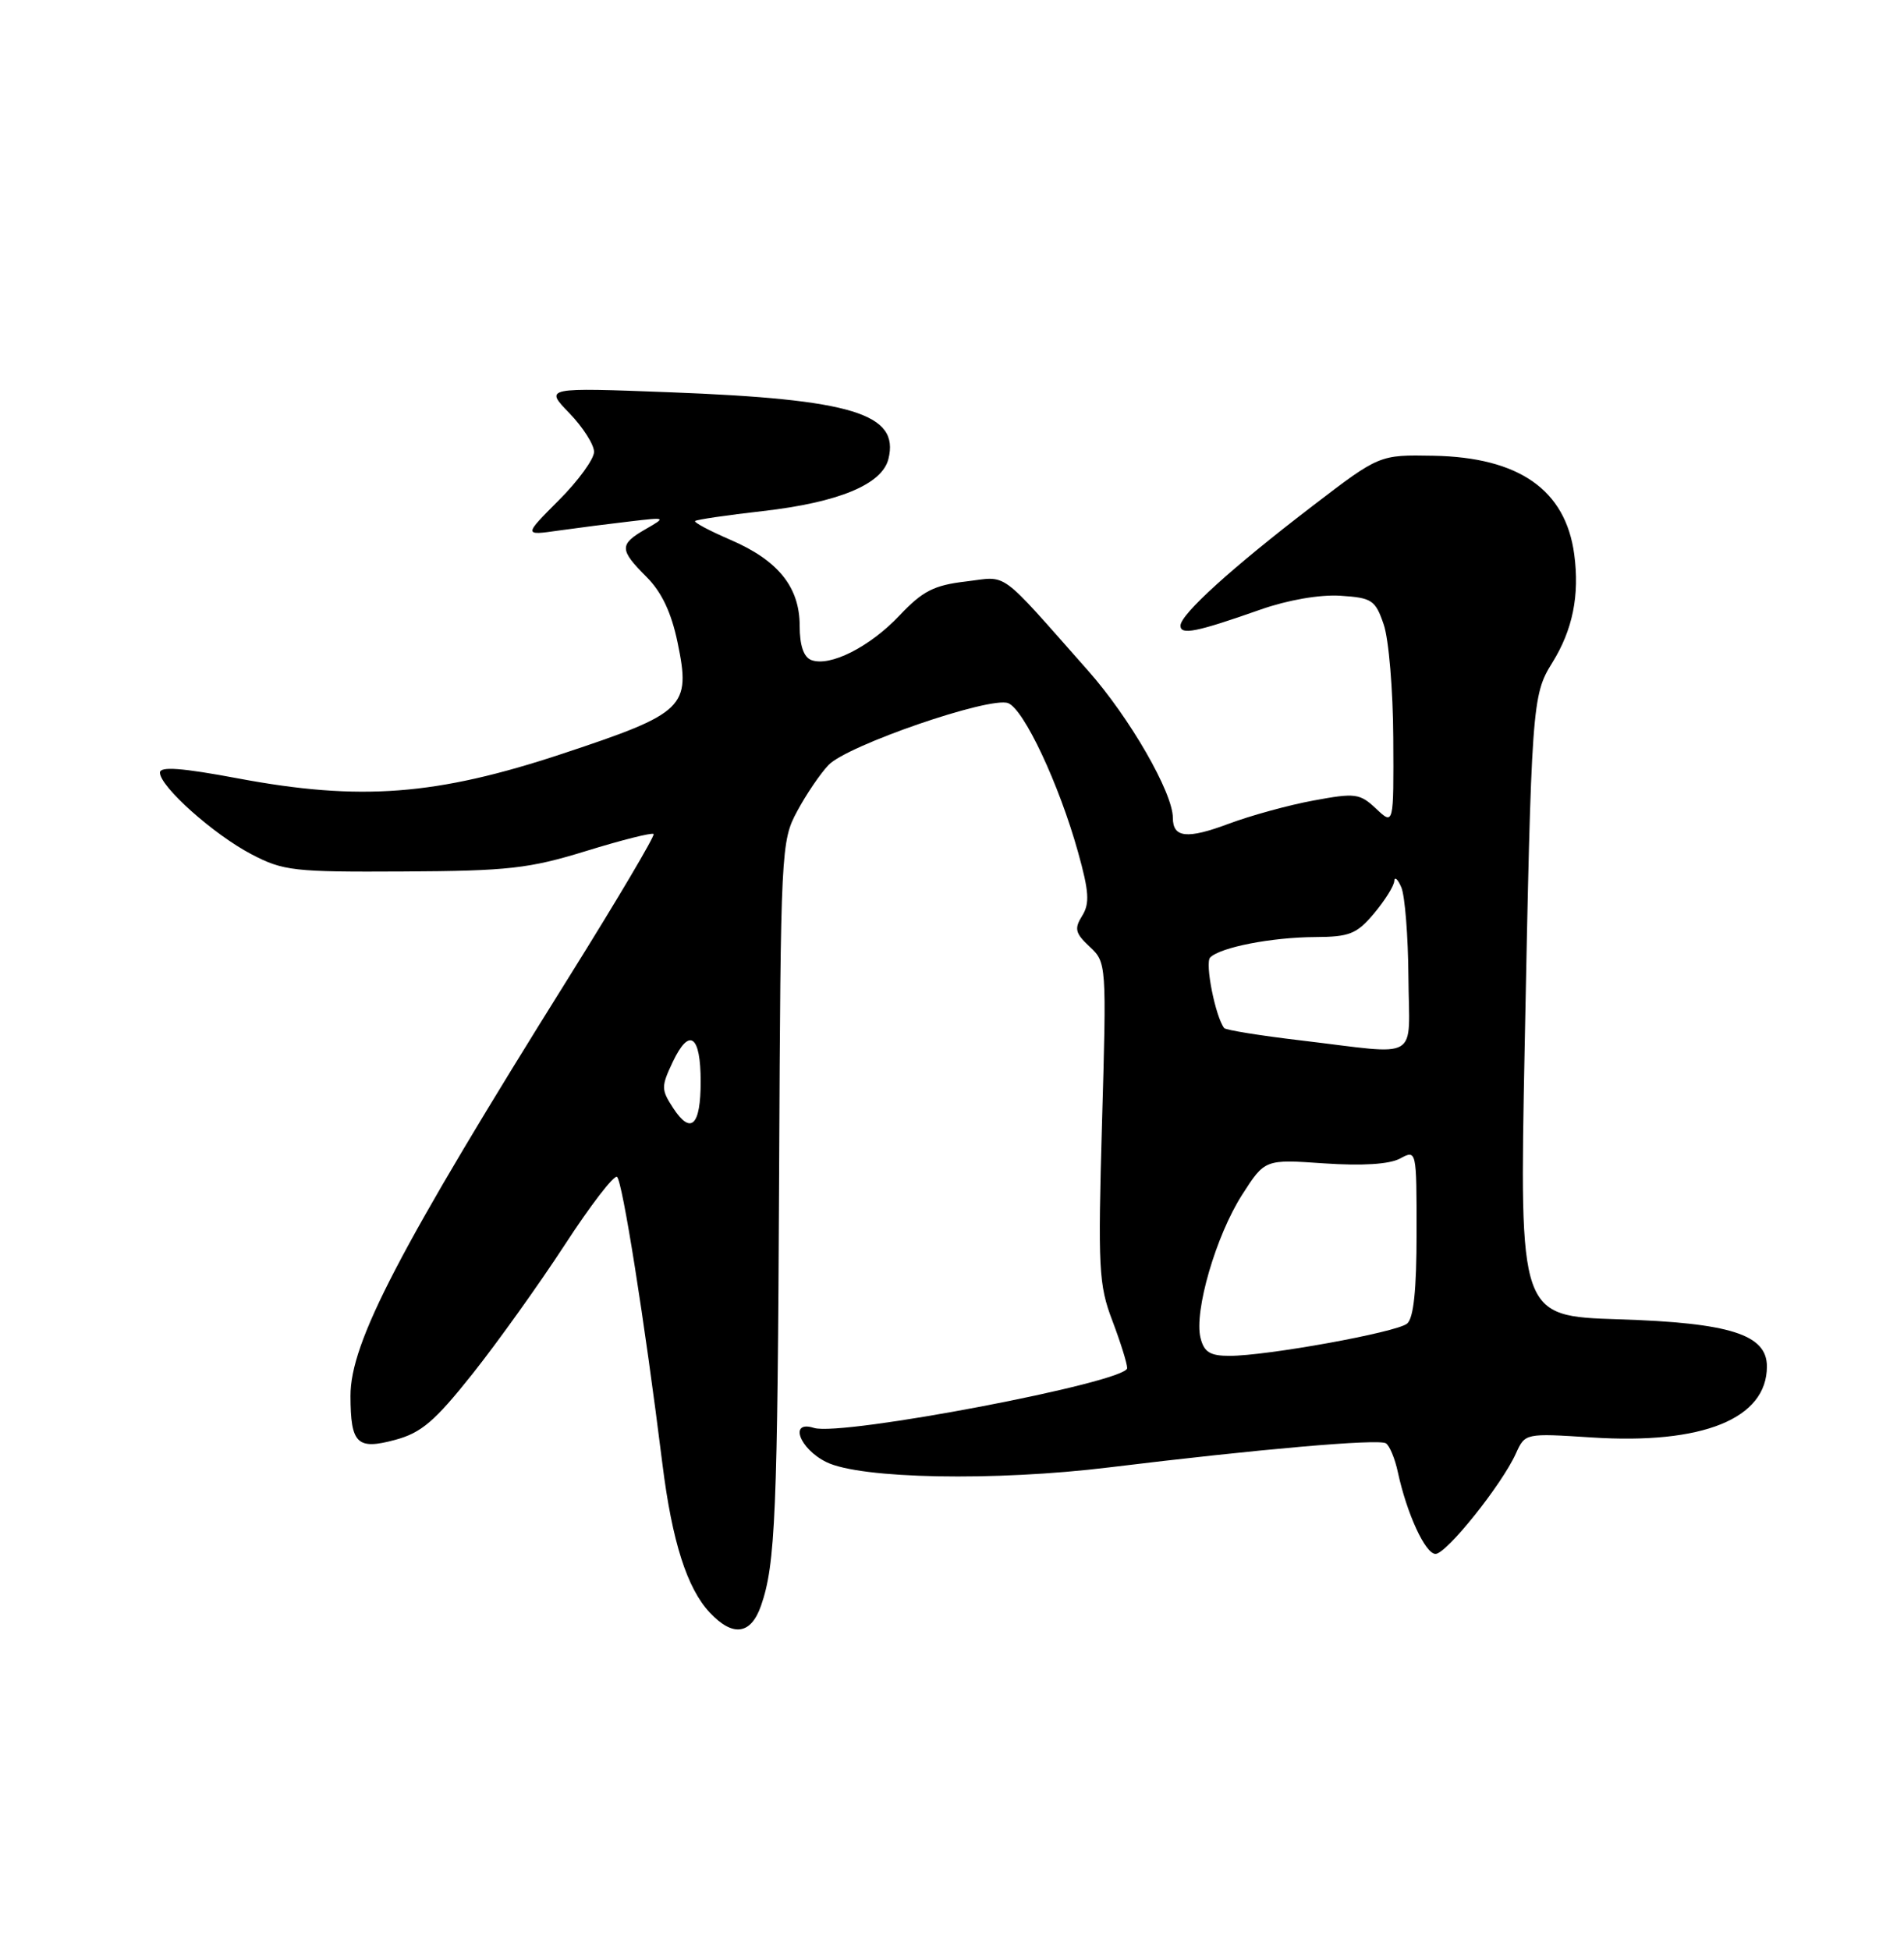 <?xml version="1.0" encoding="UTF-8" standalone="no"?>
<!DOCTYPE svg PUBLIC "-//W3C//DTD SVG 1.1//EN" "http://www.w3.org/Graphics/SVG/1.1/DTD/svg11.dtd" >
<svg xmlns="http://www.w3.org/2000/svg" xmlns:xlink="http://www.w3.org/1999/xlink" version="1.1" viewBox="0 0 250 256">
 <g >
 <path fill="currentColor"
d=" M 99.92 210.81 C 101.82 205.36 102.09 198.82 102.30 154.00 C 102.50 111.53 102.56 110.40 104.67 106.50 C 105.85 104.30 107.70 101.57 108.78 100.44 C 111.21 97.86 129.99 91.40 132.37 92.31 C 134.44 93.11 139.06 102.94 141.55 111.87 C 143.00 117.06 143.10 118.61 142.09 120.23 C 141.03 121.92 141.18 122.52 143.08 124.29 C 145.28 126.34 145.30 126.57 144.70 147.30 C 144.15 166.50 144.26 168.67 146.05 173.37 C 147.12 176.19 148.00 179.00 148.00 179.61 C 148.00 181.45 110.49 188.61 106.87 187.46 C 103.57 186.41 104.95 190.20 108.51 191.95 C 112.98 194.15 130.65 194.48 145.66 192.64 C 165.21 190.25 180.99 188.87 181.97 189.48 C 182.45 189.78 183.16 191.48 183.54 193.26 C 184.72 198.73 187.15 204.00 188.49 204.00 C 189.92 204.00 197.19 194.92 199.04 190.82 C 200.25 188.15 200.26 188.15 208.97 188.71 C 223.57 189.66 232.00 186.25 232.00 179.39 C 232.00 175.20 227.16 173.66 212.50 173.20 C 199.50 172.78 199.50 172.78 200.19 137.64 C 201.08 92.44 201.16 91.27 203.82 87.00 C 206.50 82.69 207.42 78.15 206.70 72.77 C 205.56 64.31 199.46 60.04 188.21 59.83 C 181.12 59.70 181.12 59.70 172.36 66.41 C 161.79 74.50 155.00 80.65 155.00 82.14 C 155.00 83.41 157.09 82.99 165.50 80.03 C 169.11 78.76 173.29 78.04 176.00 78.21 C 180.15 78.48 180.59 78.77 181.69 82.00 C 182.35 83.92 182.91 90.64 182.94 96.92 C 183.00 108.35 183.00 108.35 180.69 106.17 C 178.54 104.15 177.95 104.08 172.49 105.09 C 169.26 105.68 164.23 107.06 161.32 108.15 C 155.87 110.19 154.00 109.99 154.00 107.38 C 154.00 104.06 148.33 94.21 142.86 88.04 C 130.91 74.54 132.45 75.67 126.81 76.34 C 122.63 76.83 121.13 77.60 118.13 80.78 C 114.22 84.93 108.97 87.58 106.52 86.65 C 105.52 86.26 105.00 84.73 105.00 82.17 C 105.00 77.07 102.17 73.56 95.89 70.86 C 93.17 69.69 91.09 68.58 91.27 68.40 C 91.45 68.22 95.44 67.63 100.13 67.10 C 110.11 65.96 115.81 63.60 116.65 60.26 C 118.14 54.31 111.92 52.41 88.00 51.50 C 71.50 50.87 71.50 50.87 74.75 54.23 C 76.54 56.08 78.00 58.37 78.00 59.32 C 78.00 60.27 75.92 63.13 73.37 65.68 C 68.75 70.31 68.75 70.31 73.37 69.65 C 75.92 69.29 80.14 68.75 82.75 68.45 C 87.49 67.89 87.49 67.90 84.75 69.48 C 81.30 71.47 81.31 72.16 84.89 75.74 C 86.88 77.73 88.15 80.41 88.97 84.36 C 90.73 92.85 89.95 93.61 73.88 98.94 C 57.30 104.44 47.30 105.20 31.25 102.19 C 23.89 100.81 21.00 100.59 21.00 101.43 C 21.00 103.26 28.05 109.55 33.00 112.14 C 37.19 114.34 38.57 114.49 53.00 114.41 C 66.73 114.34 69.47 114.03 76.97 111.72 C 81.63 110.28 85.61 109.28 85.82 109.49 C 86.03 109.70 81.05 118.11 74.76 128.18 C 52.36 164.02 45.99 176.24 46.02 183.28 C 46.04 189.55 46.88 190.38 51.88 189.03 C 55.32 188.11 57.09 186.59 62.03 180.38 C 65.32 176.24 70.77 168.62 74.14 163.45 C 77.50 158.28 80.60 154.25 81.01 154.50 C 81.71 154.94 84.64 173.41 86.98 192.22 C 88.25 202.38 90.21 208.53 93.21 211.72 C 96.23 214.93 98.59 214.61 99.92 210.81 Z  M 157.63 175.64 C 156.76 172.18 159.66 162.21 163.09 156.86 C 166.08 152.19 166.08 152.19 173.86 152.73 C 178.87 153.07 182.42 152.85 183.82 152.10 C 186.00 150.93 186.00 150.94 186.00 161.84 C 186.00 169.36 185.61 173.07 184.75 173.77 C 183.34 174.92 166.35 178.00 161.43 178.00 C 158.89 178.00 158.09 177.51 157.63 175.64 Z  M 88.39 145.47 C 86.80 143.04 86.80 142.65 88.35 139.38 C 90.52 134.83 92.00 135.89 92.00 142.00 C 92.00 147.80 90.72 149.03 88.39 145.47 Z  M 170.81 136.59 C 165.47 135.96 160.95 135.23 160.74 134.97 C 159.59 133.49 158.18 126.42 158.90 125.70 C 160.24 124.36 166.99 123.05 172.66 123.02 C 177.18 123.00 178.14 122.62 180.41 119.92 C 181.83 118.23 183.03 116.32 183.07 115.67 C 183.11 115.03 183.53 115.40 184.00 116.50 C 184.47 117.60 184.89 122.89 184.93 128.25 C 185.01 139.51 186.76 138.48 170.81 136.59 Z "/>
</g>
</svg>